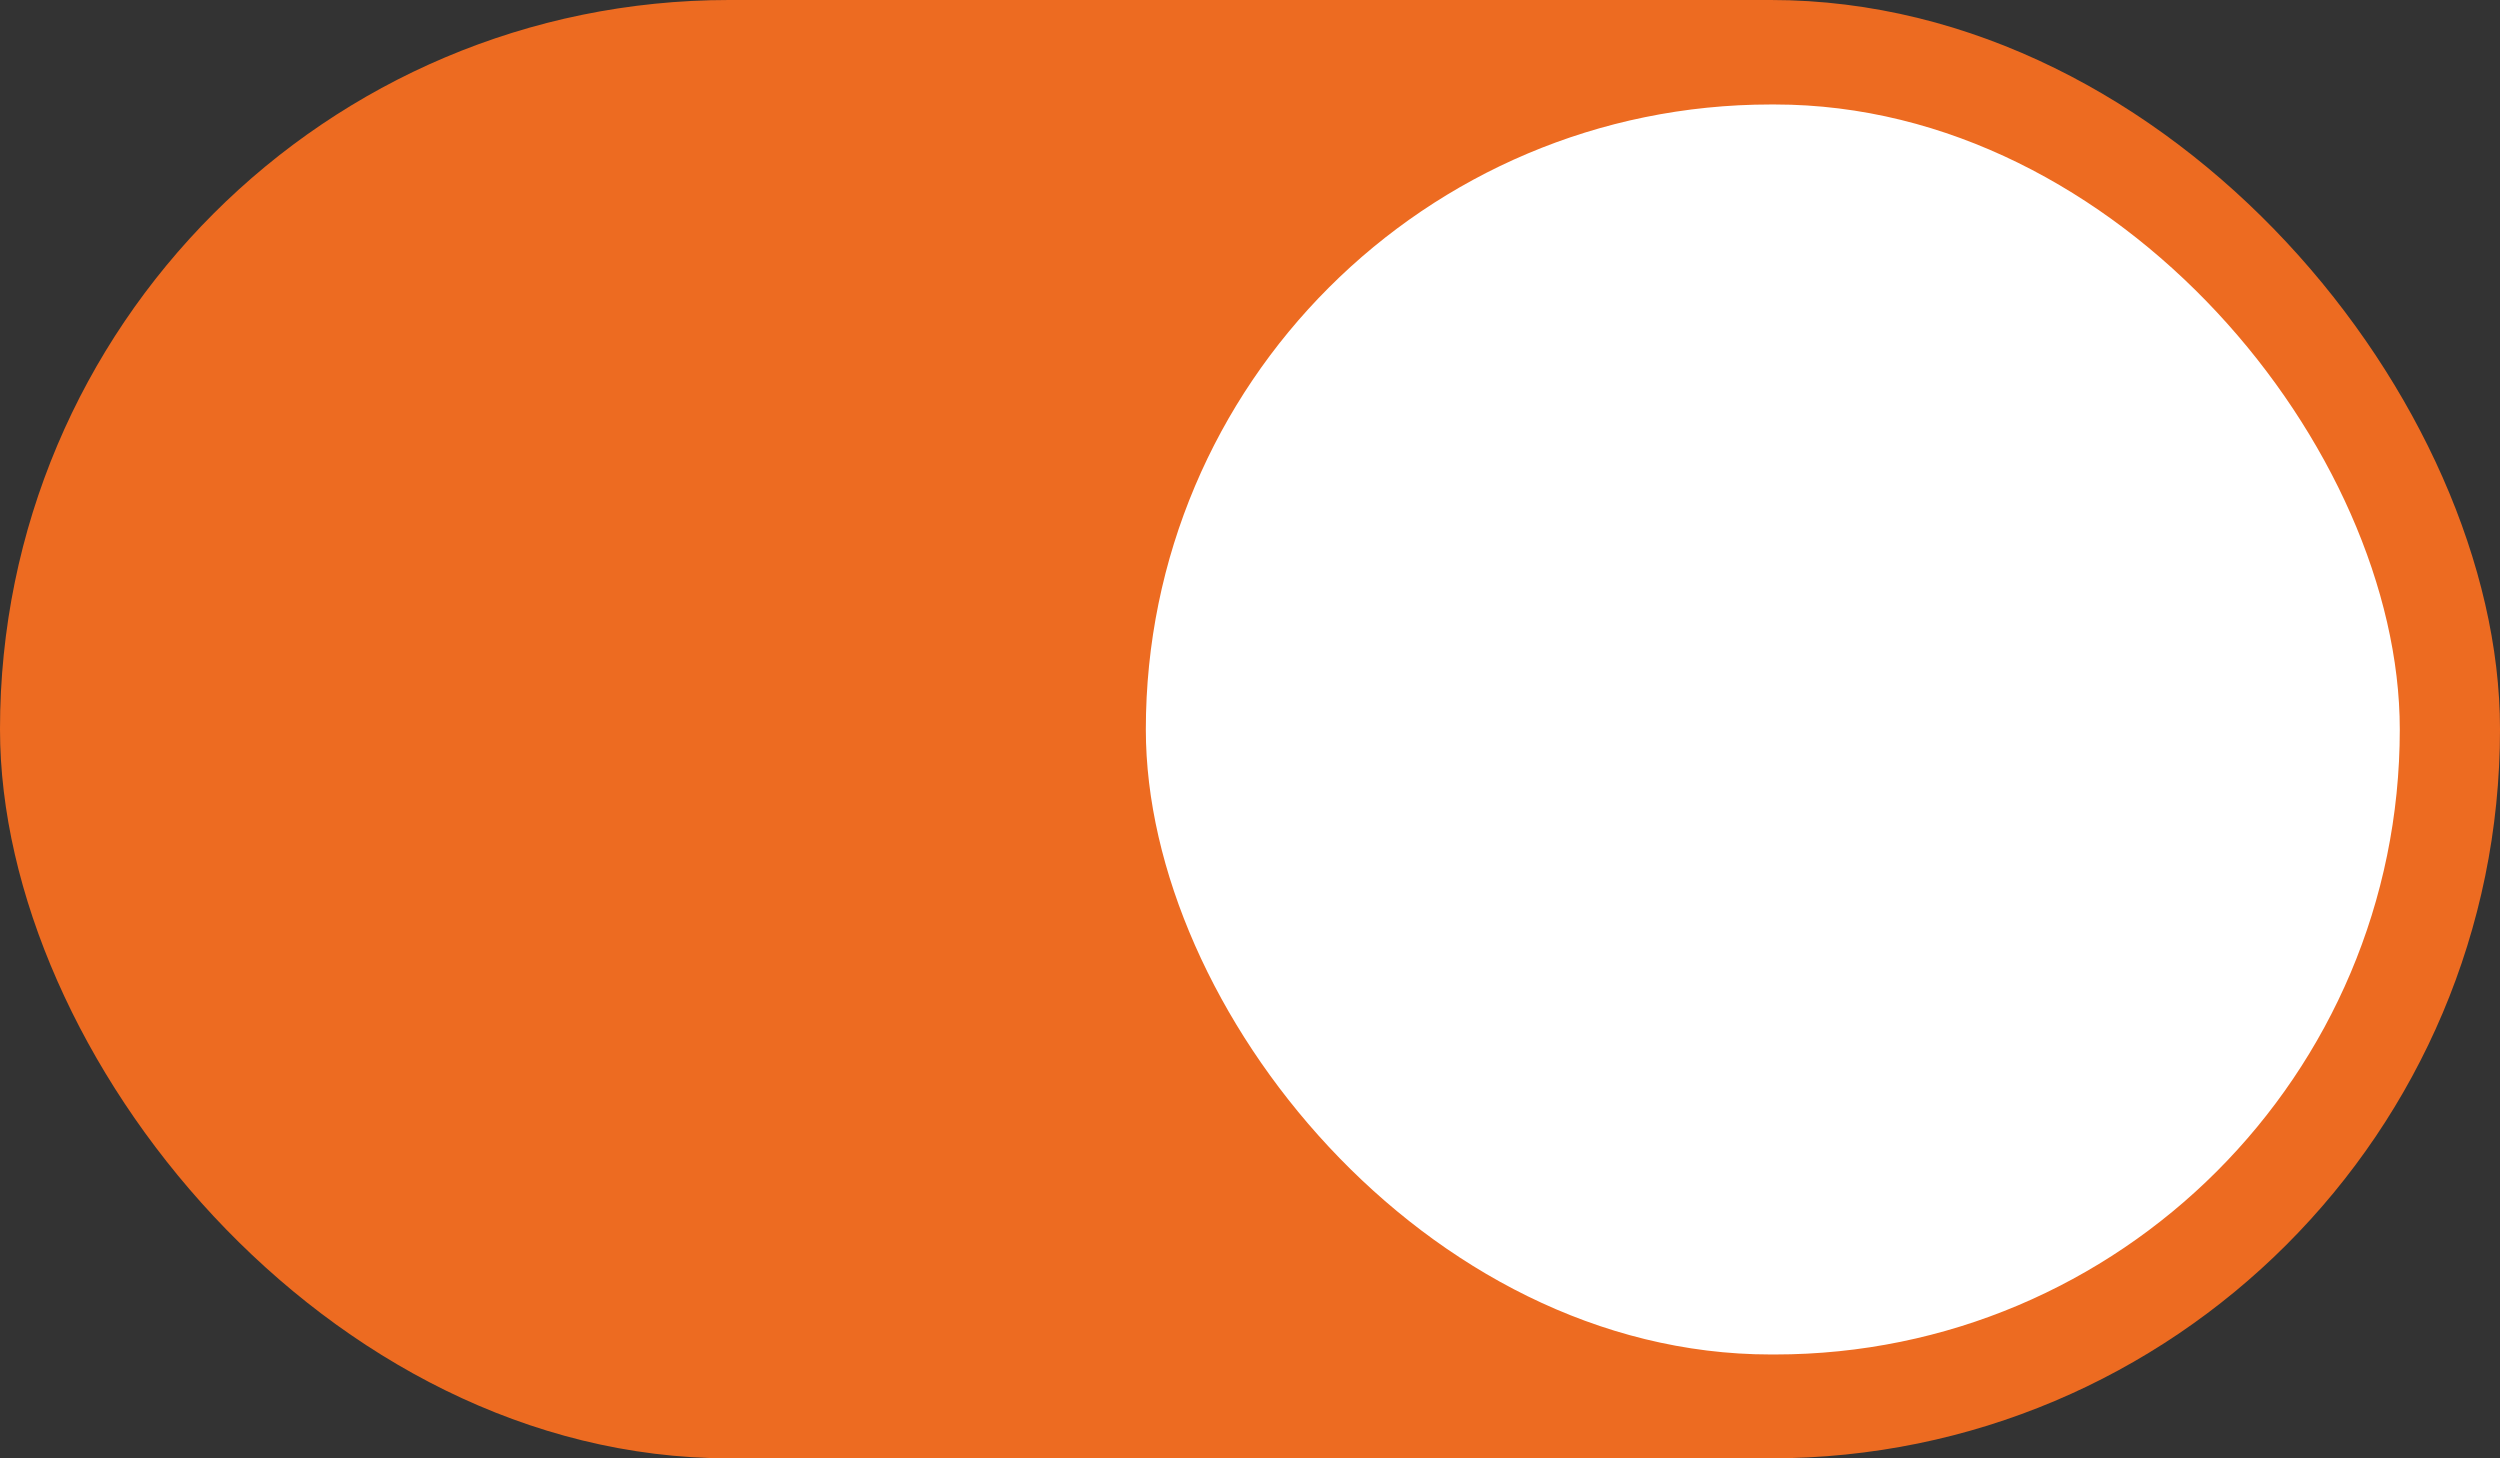 <svg width="24" height="14" viewBox="0 0 24 14" fill="none" xmlns="http://www.w3.org/2000/svg">
<rect x="0" y="0" width="24" height="14" fill="#333333" stroke="none"/>
<rect width="24" height="14" rx="7" fill="#ED6B21"/>
<rect x="11" y="1.003" width="12.038" height="12" rx="6" fill="white"/>
</svg>
